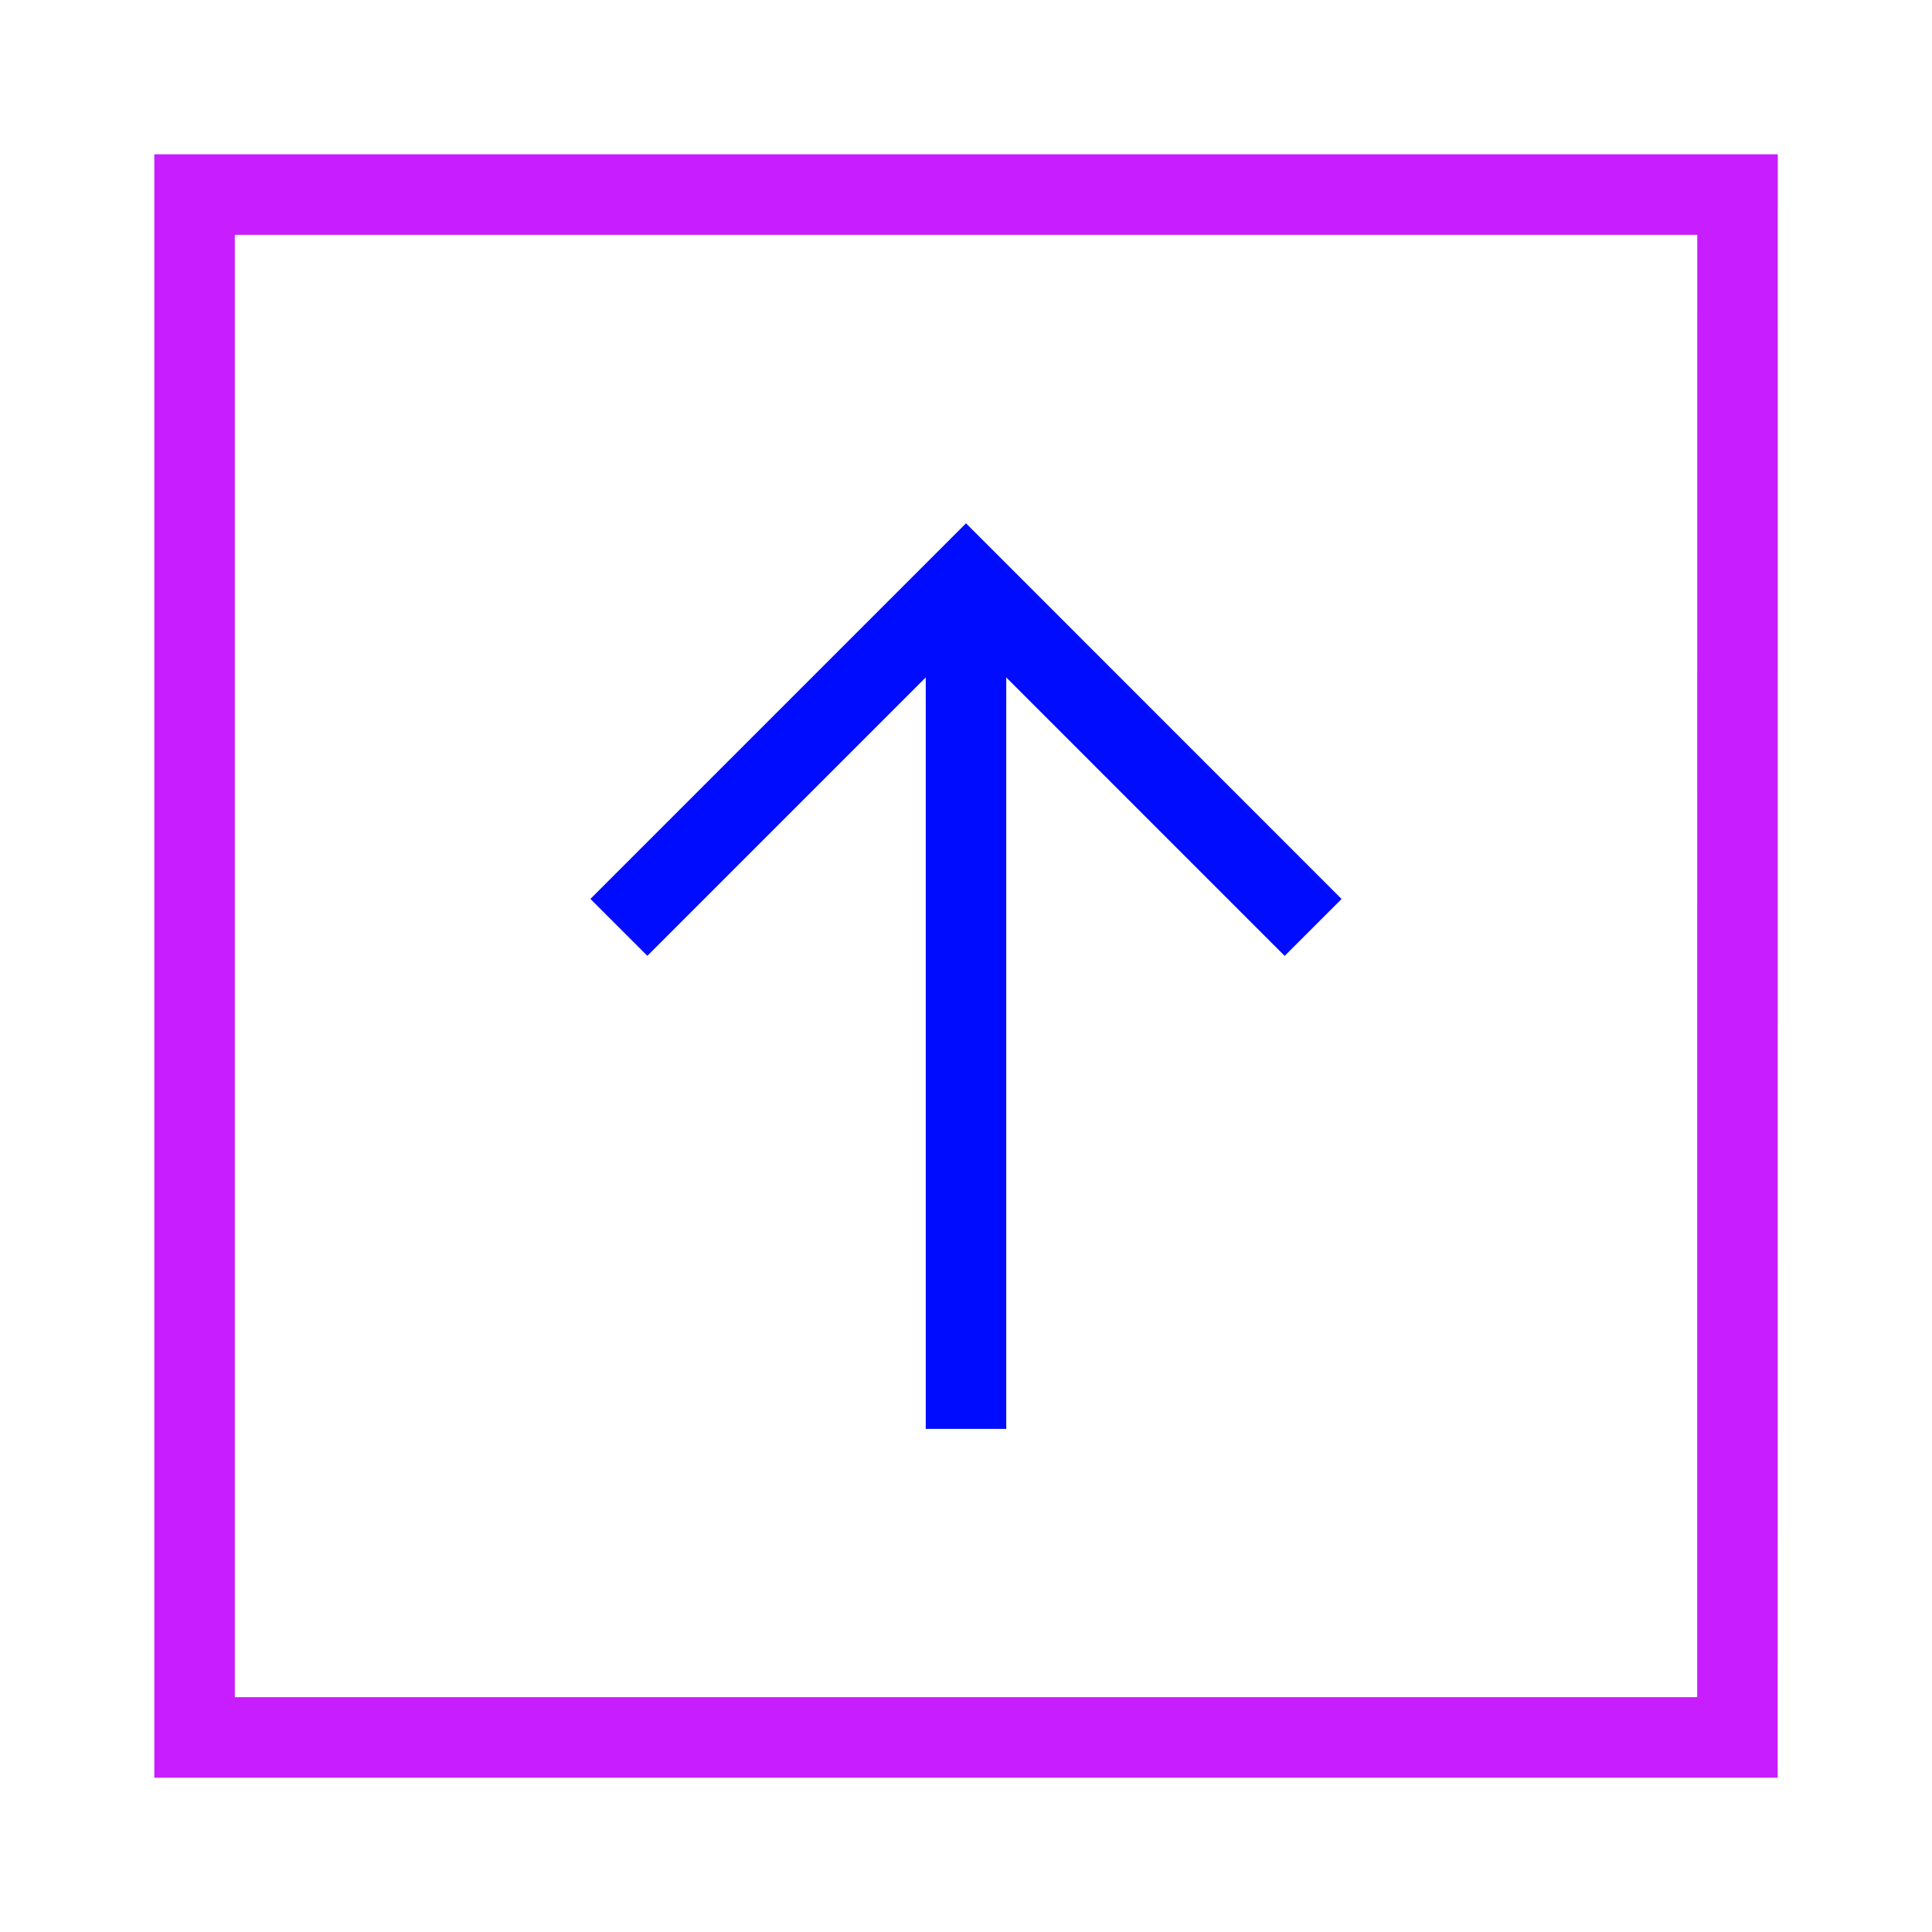 <svg xmlns="http://www.w3.org/2000/svg" fill="none" viewBox="-0.5 -0.5 24 24" id="Upload-Square--Streamline-Sharp-Neon">
  <desc>
    Upload Square Streamline Icon: https://streamlinehq.com
  </desc>
  <g id="upload-square--arrow-download-internet-network-server-square-up-upload">
    <path id="Rectangle 639" stroke="#c71dff" d="M21.083 21.083 1.917 21.083 1.917 1.917l19.167 0z" stroke-width="1"></path>
    <path id="Vector 1427" stroke="#000cfe" d="M11.5 6.708v10.542" stroke-width="1"></path>
    <path id="Vector 1428" stroke="#000cfe" d="M15.812 11.021 11.5 6.708l-4.312 4.312" stroke-width="1"></path>
  </g>
</svg>